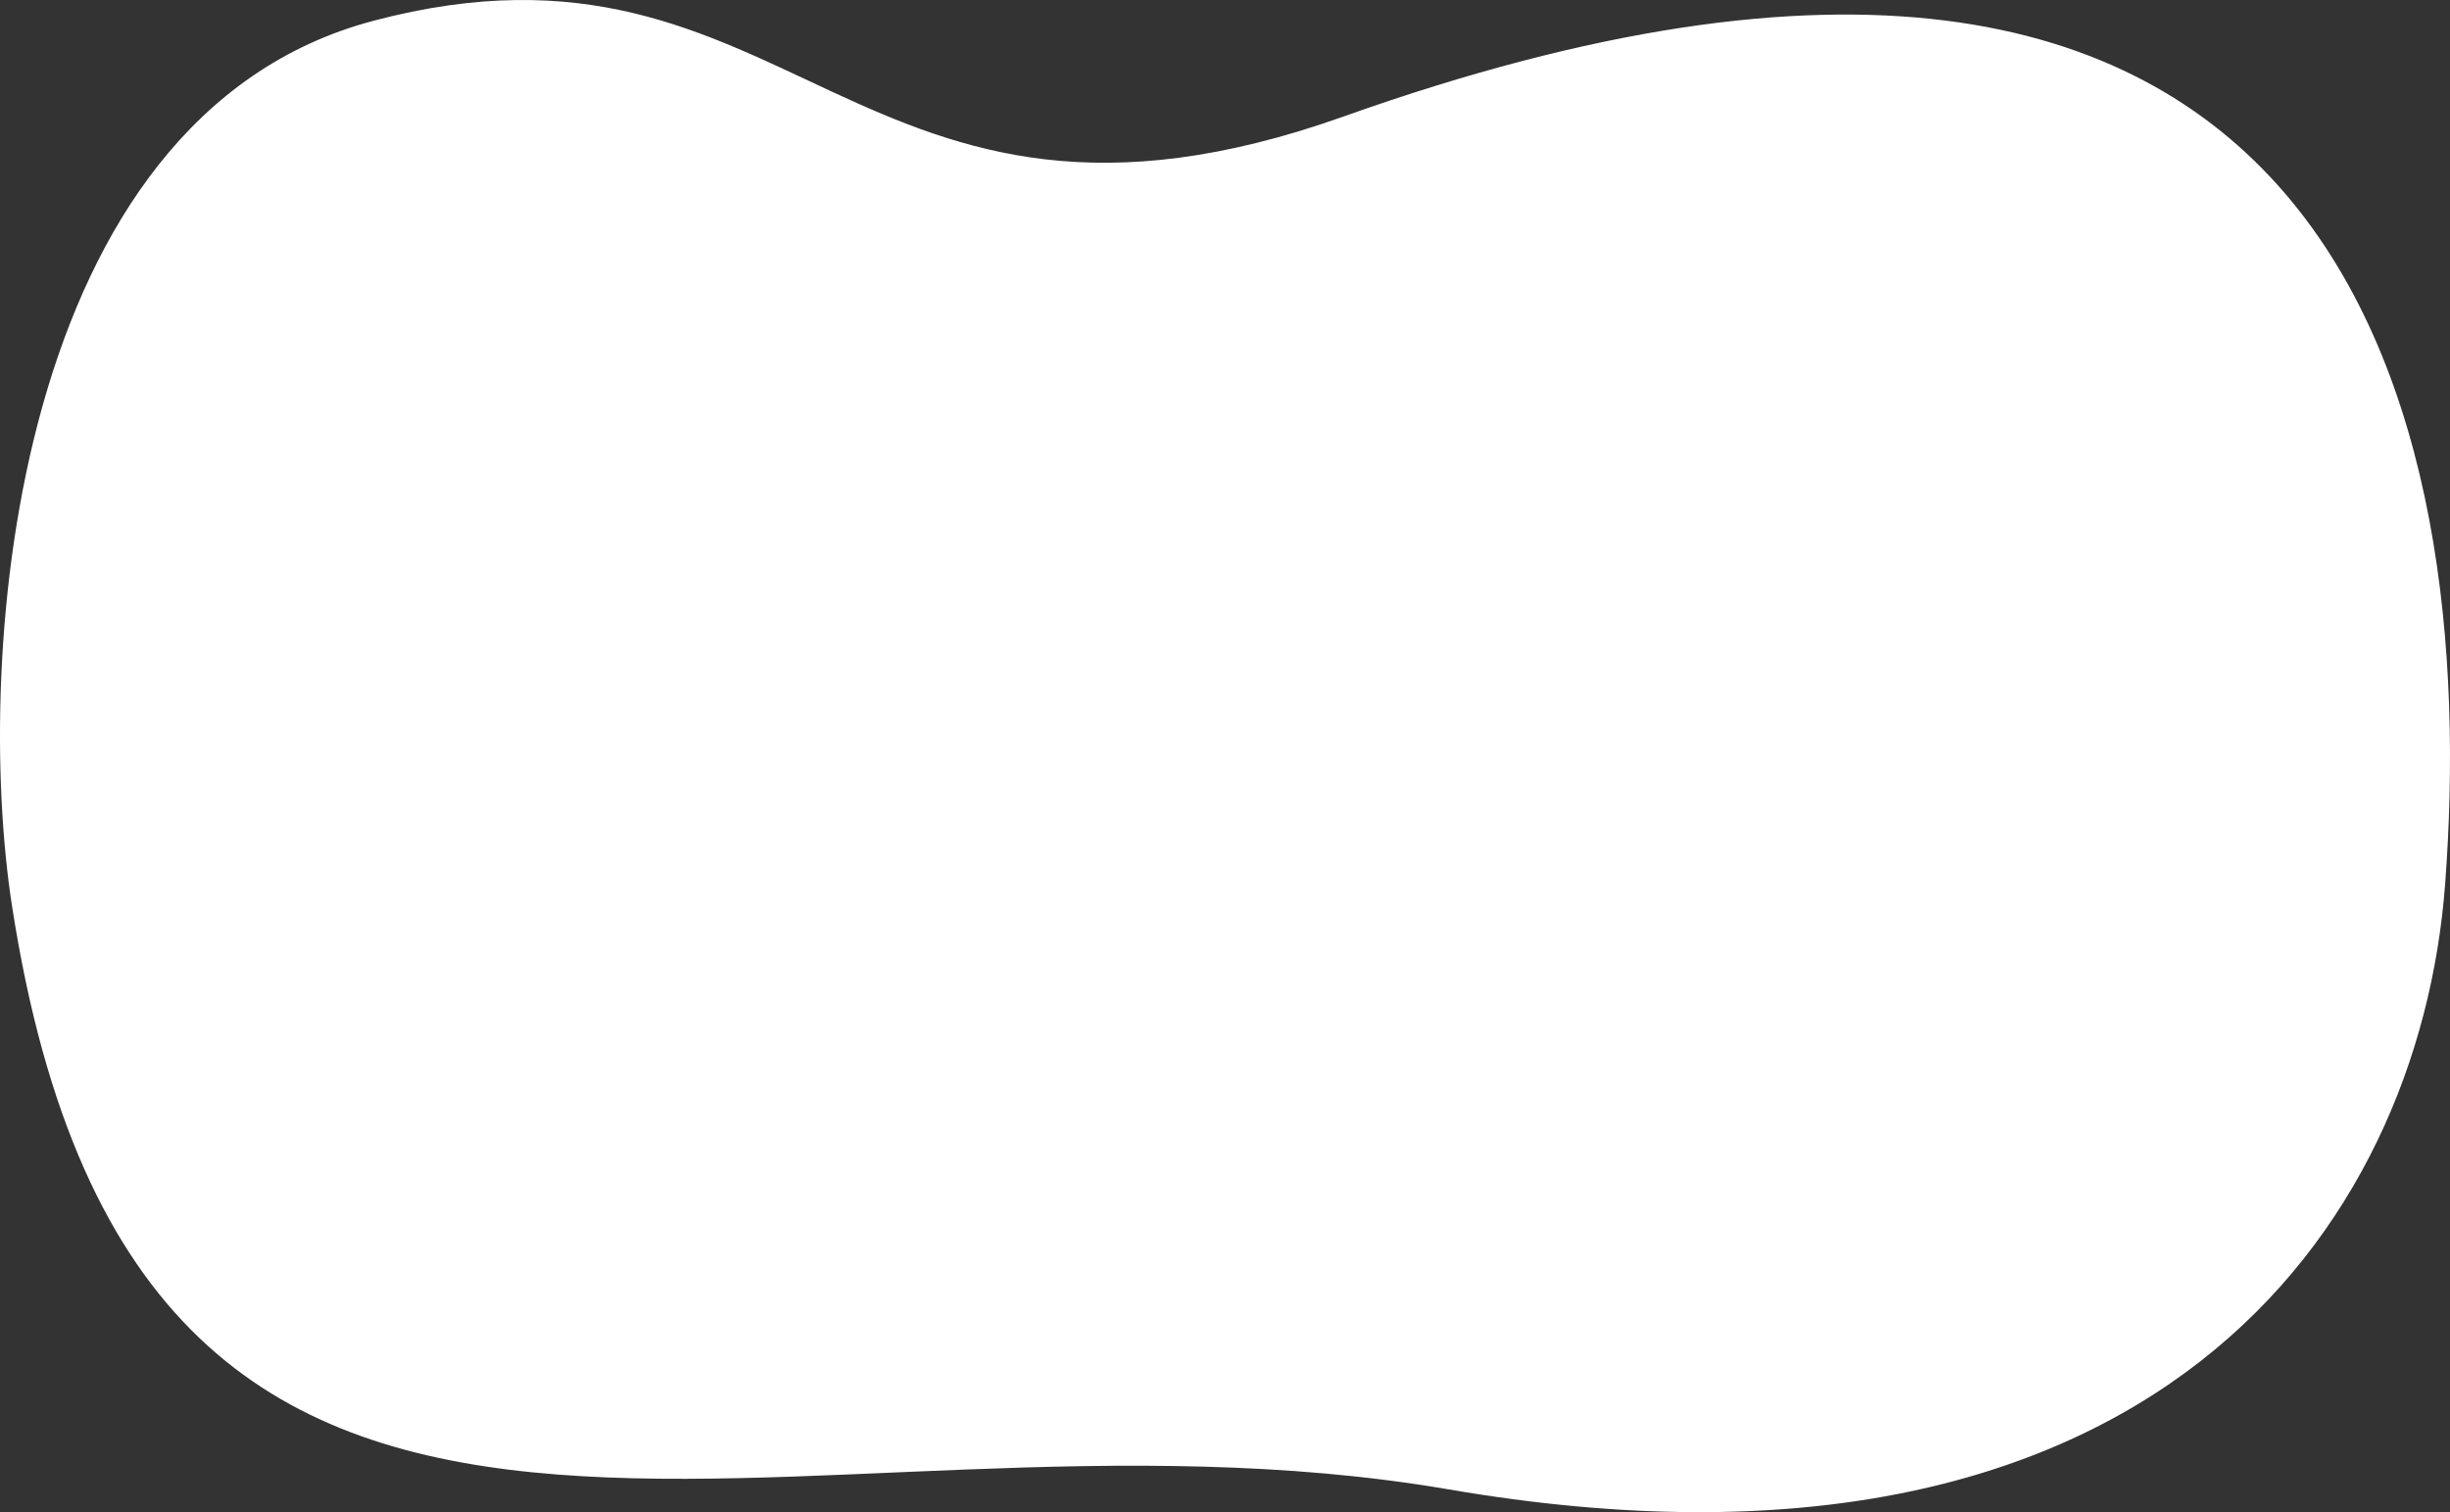 <svg width="695" height="429" viewBox="0 0 695 429" fill="none" xmlns="http://www.w3.org/2000/svg">
<rect x="0" y="0" width="695" height="429" fill="#333333" stroke="none"/>
<path d="M381.16 33.042C242.344 82.443 225.377 -25.719 105.931 5.898C3.382 33.042 -7.542 186.095 3.382 256.853C40.44 496.888 224.414 390.532 411.032 422.554C610.184 456.726 686.21 348.539 693.605 250.995C703.535 120.008 666.584 -68.533 381.16 33.042Z" fill="white"/>
</svg>
